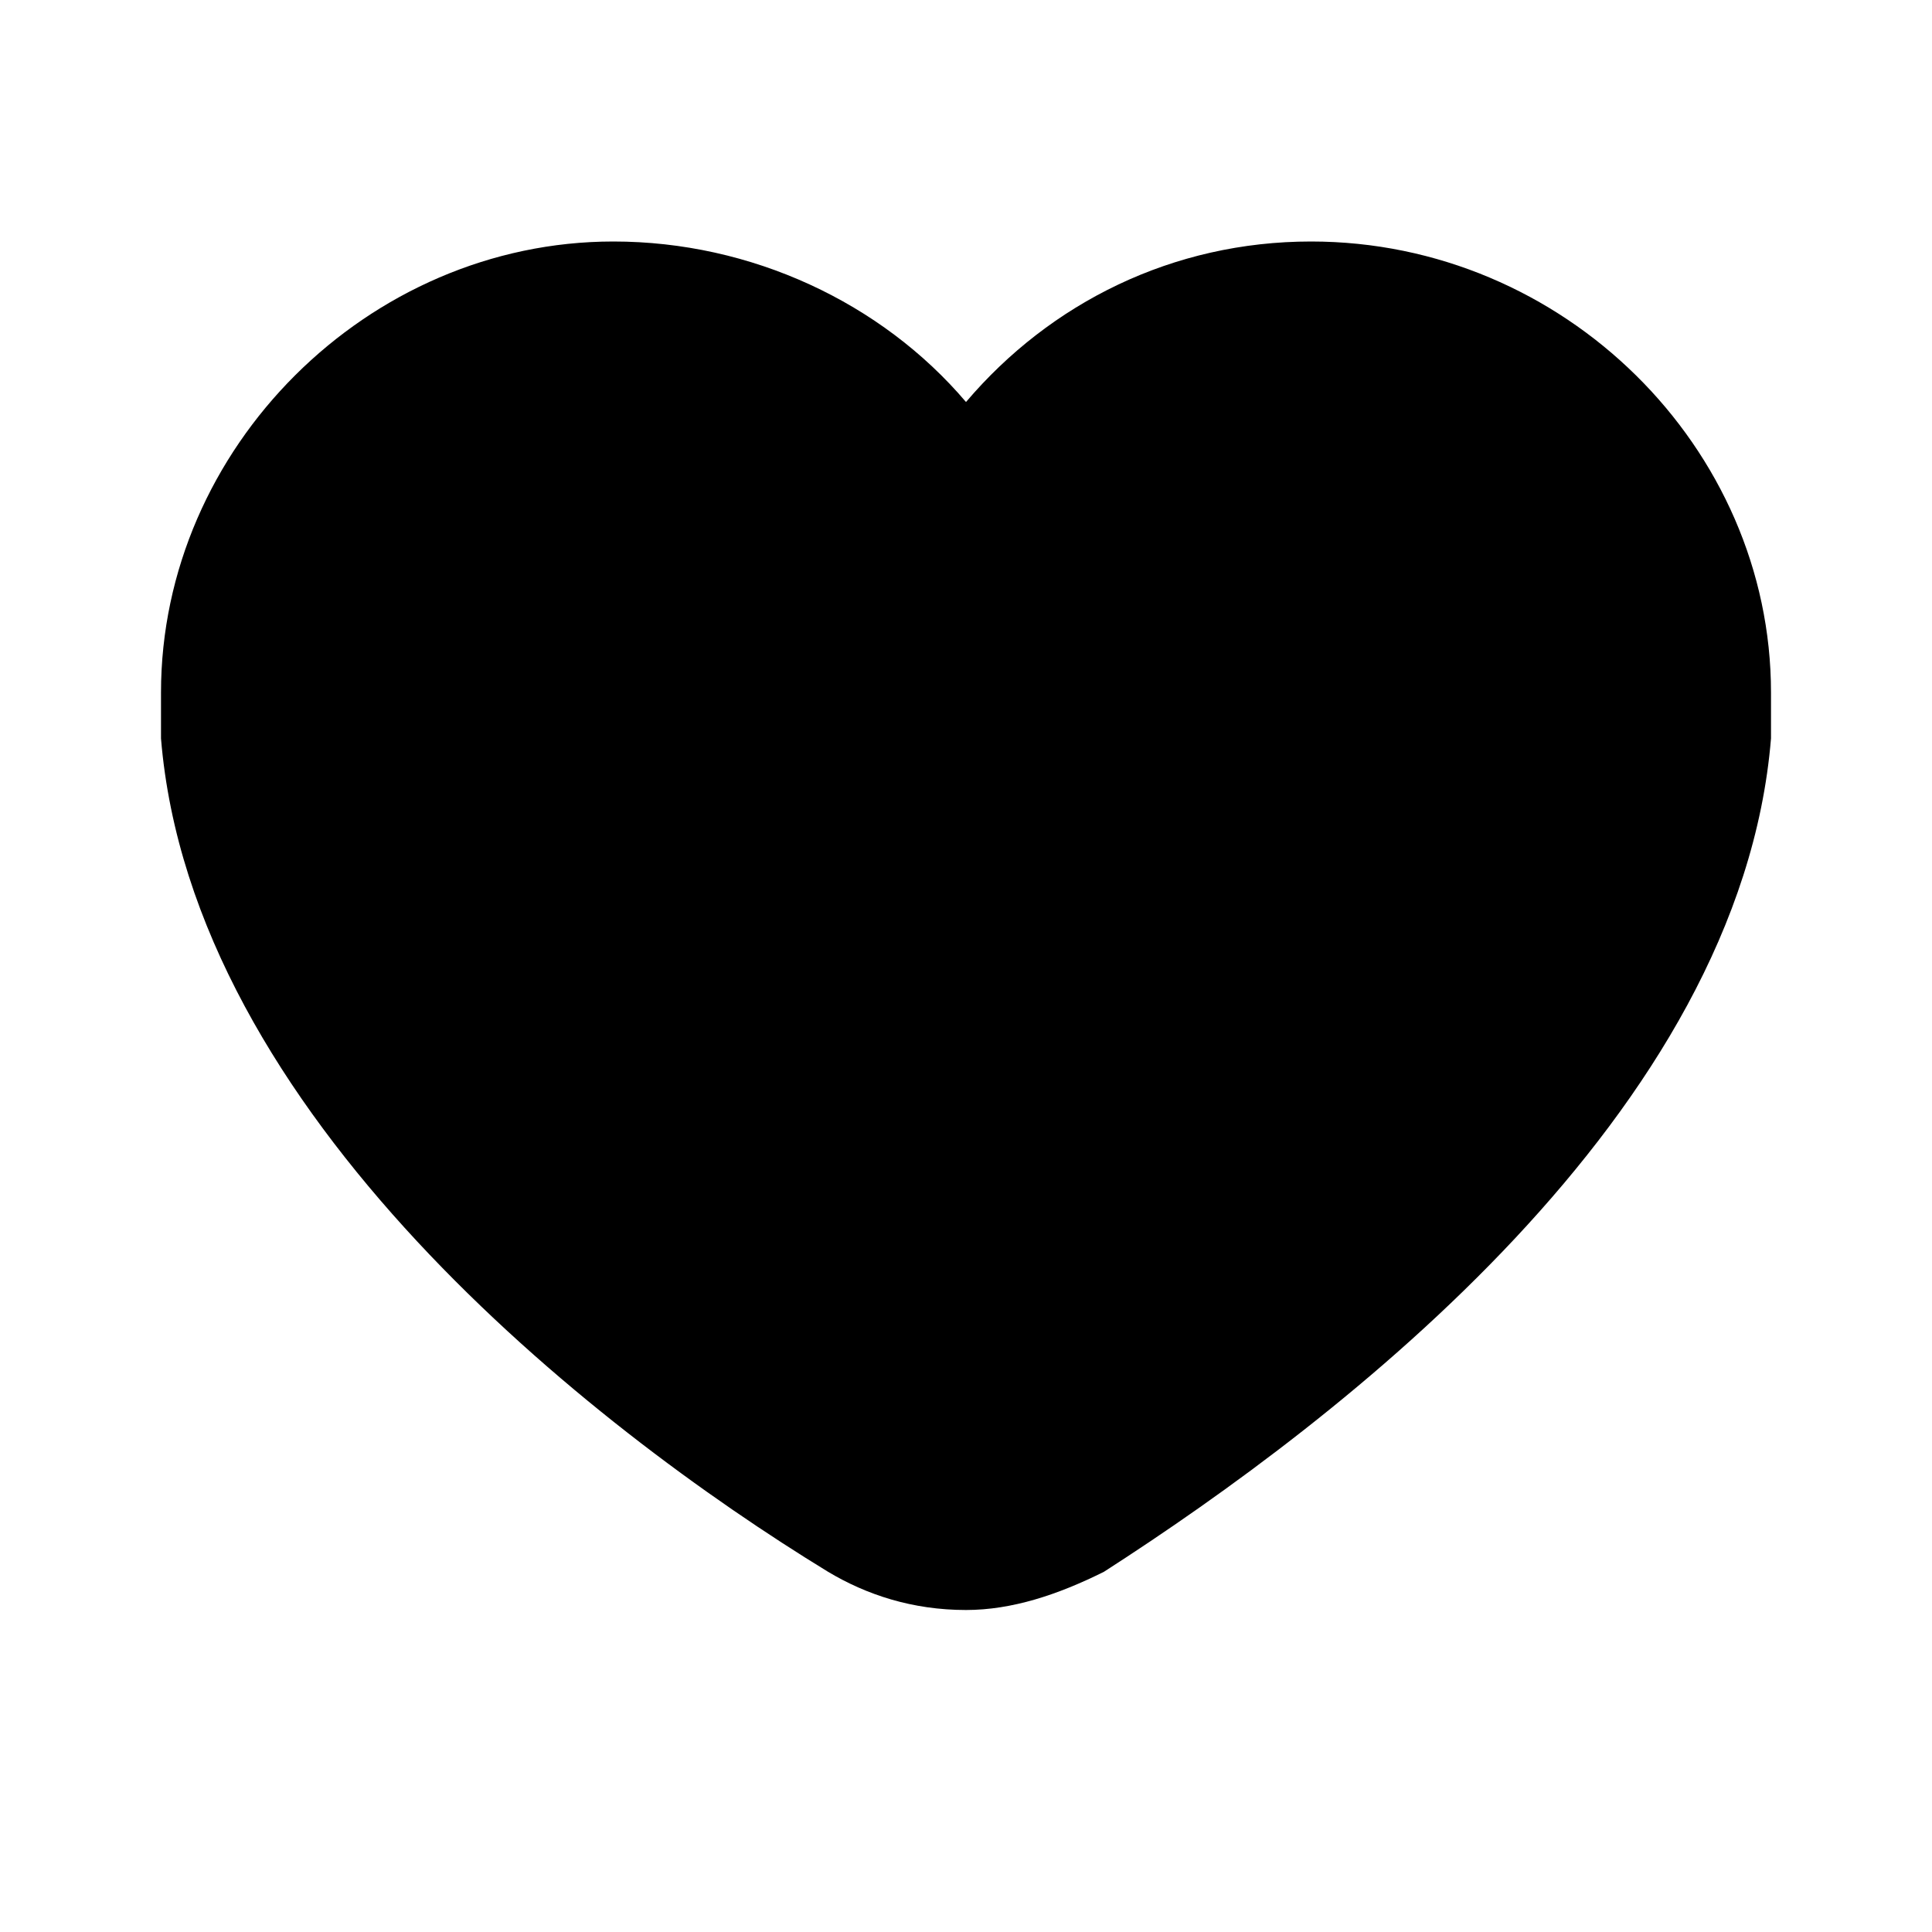<svg width="24" height="24" viewBox="0 0 24 24" fill="none" xmlns="http://www.w3.org/2000/svg">
<path d="M16.286 3C14.571 3 13.048 3.76 12 4.994C10.952 3.76 9.333 3 7.619 3C4.571 3 2 5.564 2 8.603C2 8.793 2 8.983 2 9.173C2.381 13.827 7.333 17.721 10.286 19.525C10.762 19.81 11.333 20 12 20C12.571 20 13.143 19.81 13.714 19.525C16.667 17.626 21.619 13.827 22 9.173C22 8.983 22 8.793 22 8.603C22 5.564 19.429 3 16.286 3Z" fill="black"/>
</svg>
